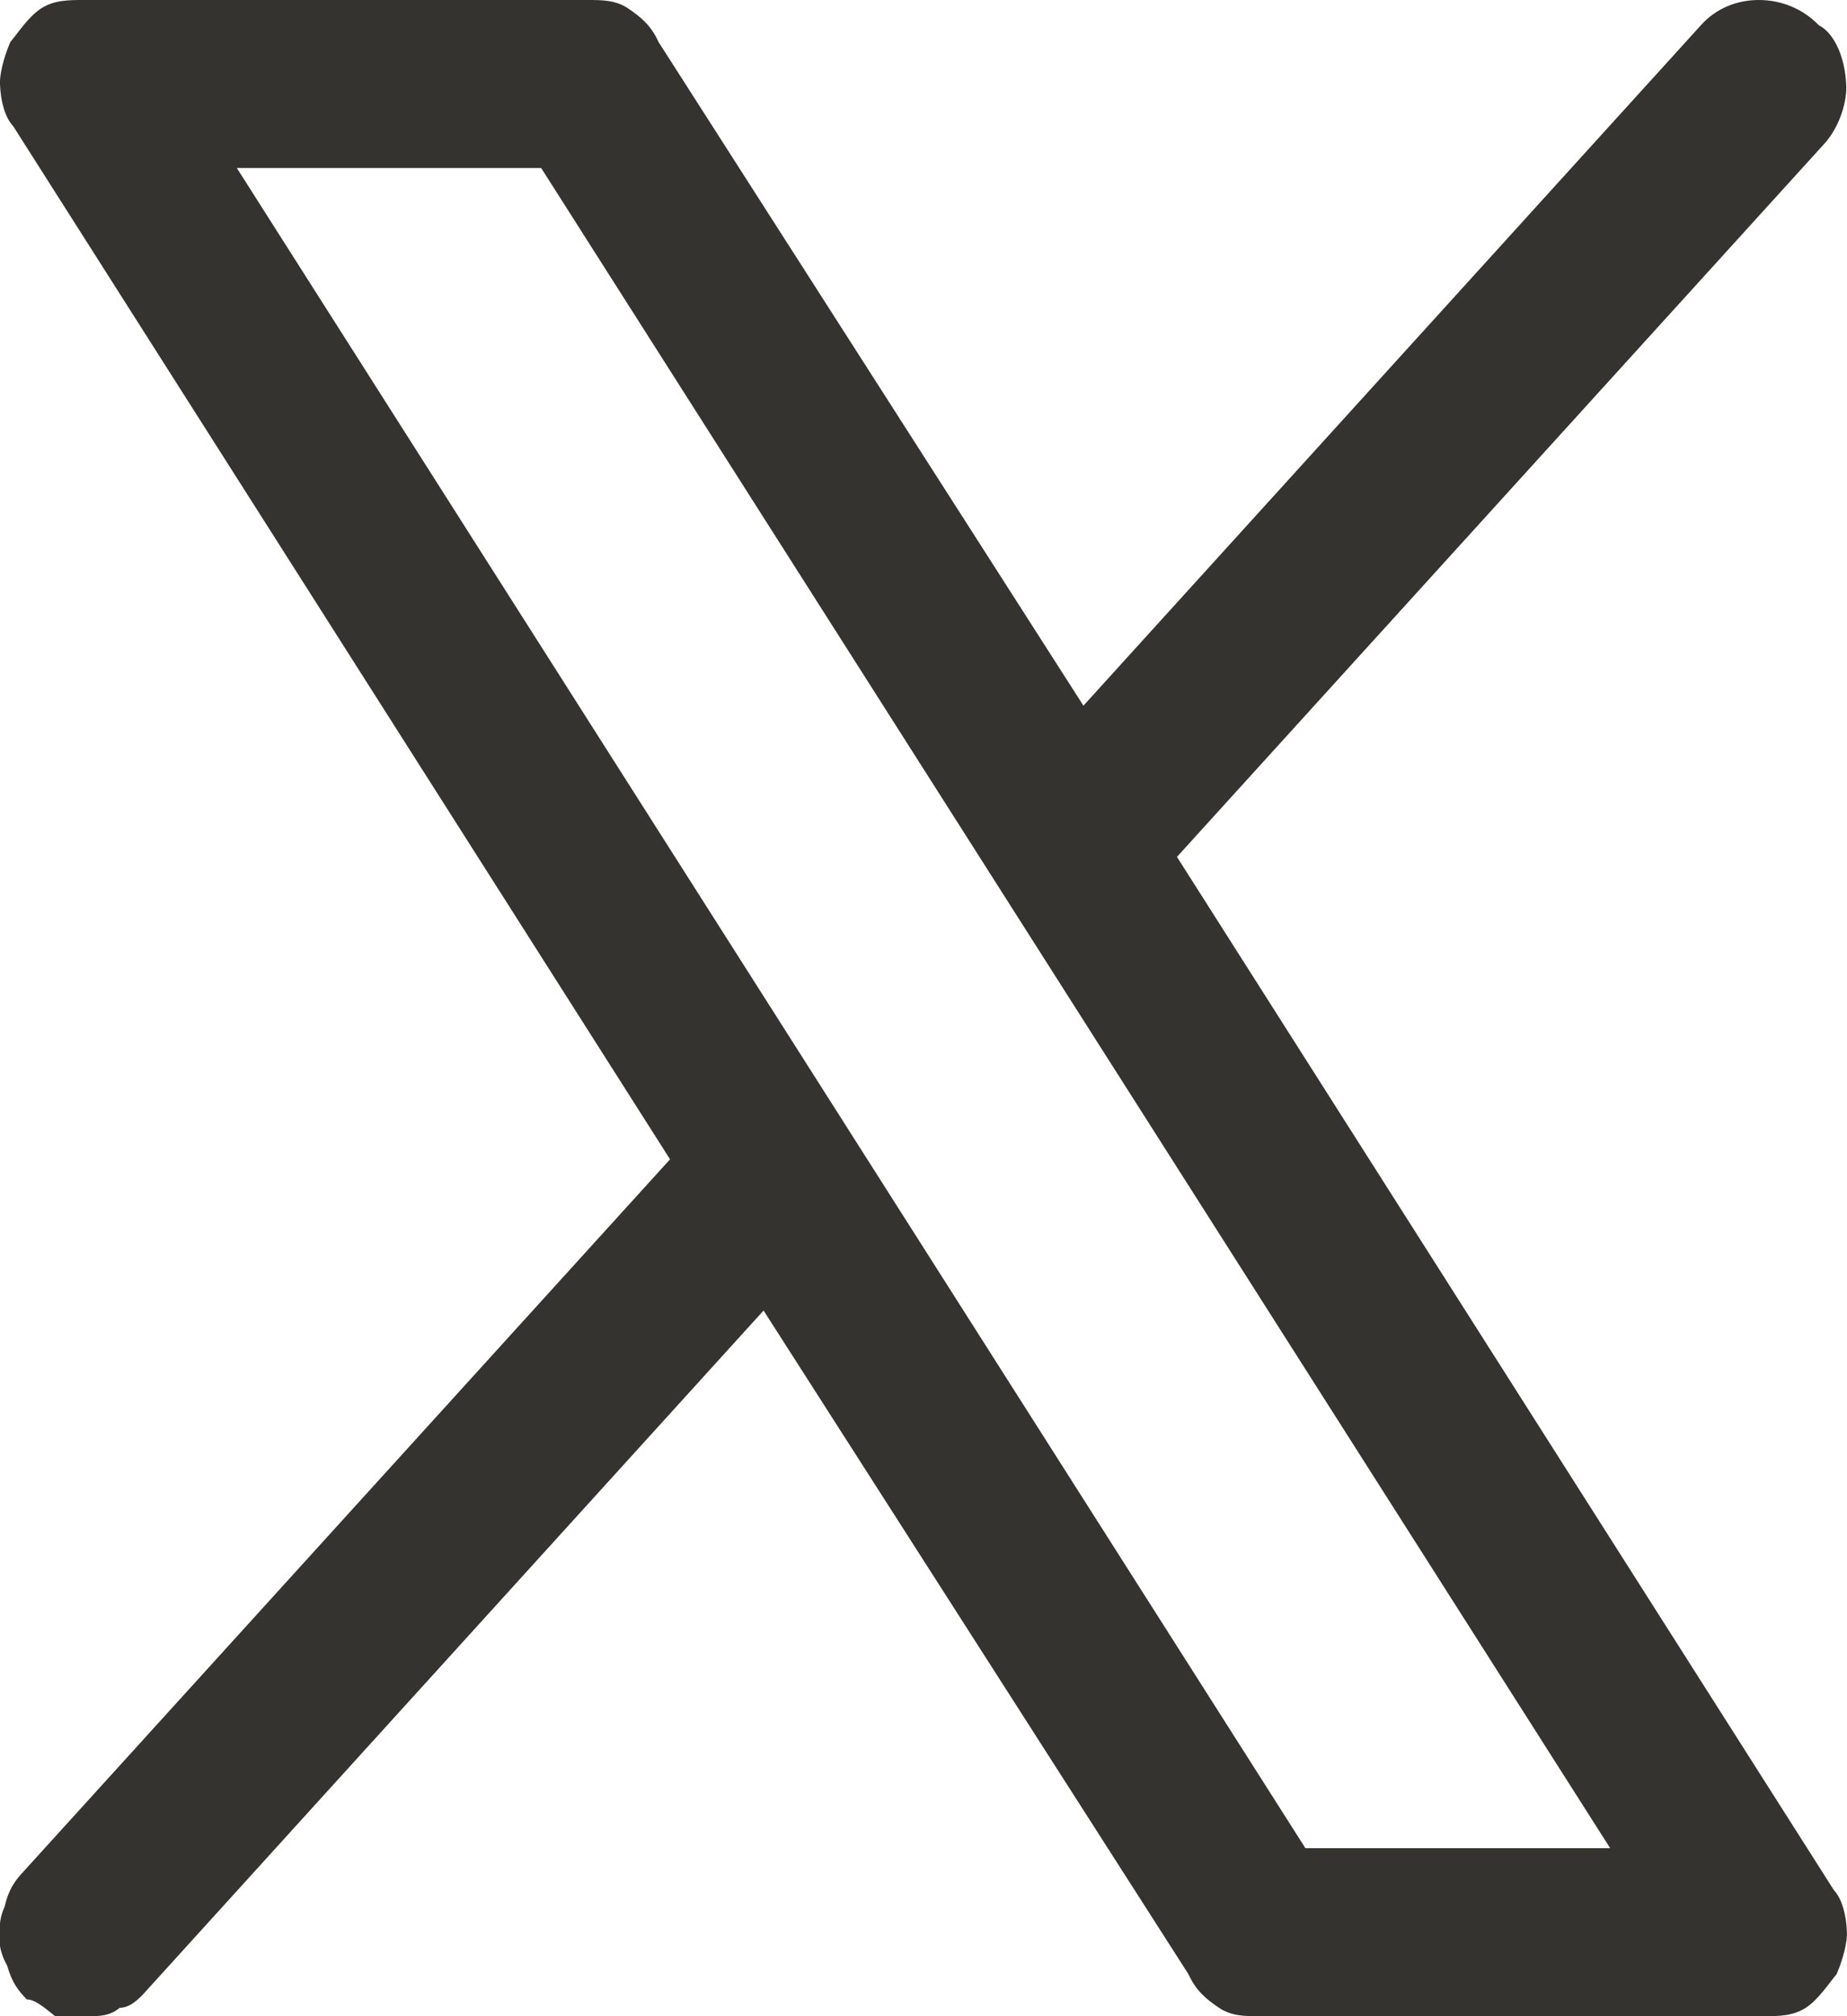 <svg width="22" height="24" viewBox="0 0 22 24" fill="none" xmlns="http://www.w3.org/2000/svg">
<path d="M21.844 22.5L14.019 10.2L21.74 1.7C21.915 1.5 22.005 1.2 21.99 1C21.976 0.7 21.859 0.4 21.664 0.3C21.47 0.1 21.213 2.34741e-08 20.95 2.34741e-08C20.687 2.34741e-08 20.439 0.1 20.26 0.3L12.905 8.4L7.844 0.5C7.754 0.3 7.629 0.2 7.481 0.1C7.334 -0 7.168 2.34741e-08 7 2.34741e-08H1C0.821 2.34741e-08 0.645 -0 0.49 0.1C0.336 0.2 0.209 0.4 0.123 0.5C0.037 0.7 -0.006 0.9 0 1C0.006 1.2 0.06 1.4 0.156 1.5L7.981 13.8L0.26 22.3C0.17 22.4 0.1 22.5 0.054 22.7C0.008 22.8 -0.013 22.9 -0.007 23.1C-0.002 23.2 0.03 23.3 0.086 23.4C0.142 23.6 0.221 23.7 0.319 23.8C0.417 23.8 0.532 23.9 0.657 24C0.781 24 0.914 24 1.046 24C1.178 24 1.307 24 1.426 23.9C1.546 23.9 1.652 23.8 1.74 23.7L9.095 15.6L14.156 23.5C14.247 23.7 14.372 23.8 14.52 23.9C14.667 24 14.832 24 15 24H21C21.179 24 21.355 24 21.509 23.9C21.663 23.8 21.79 23.6 21.876 23.5C21.962 23.3 22.005 23.1 21.999 23C21.993 22.8 21.94 22.6 21.844 22.5ZM15.549 22L2.821 2H6.446L19.179 22H15.549Z" fill="#343330"/>
</svg>
